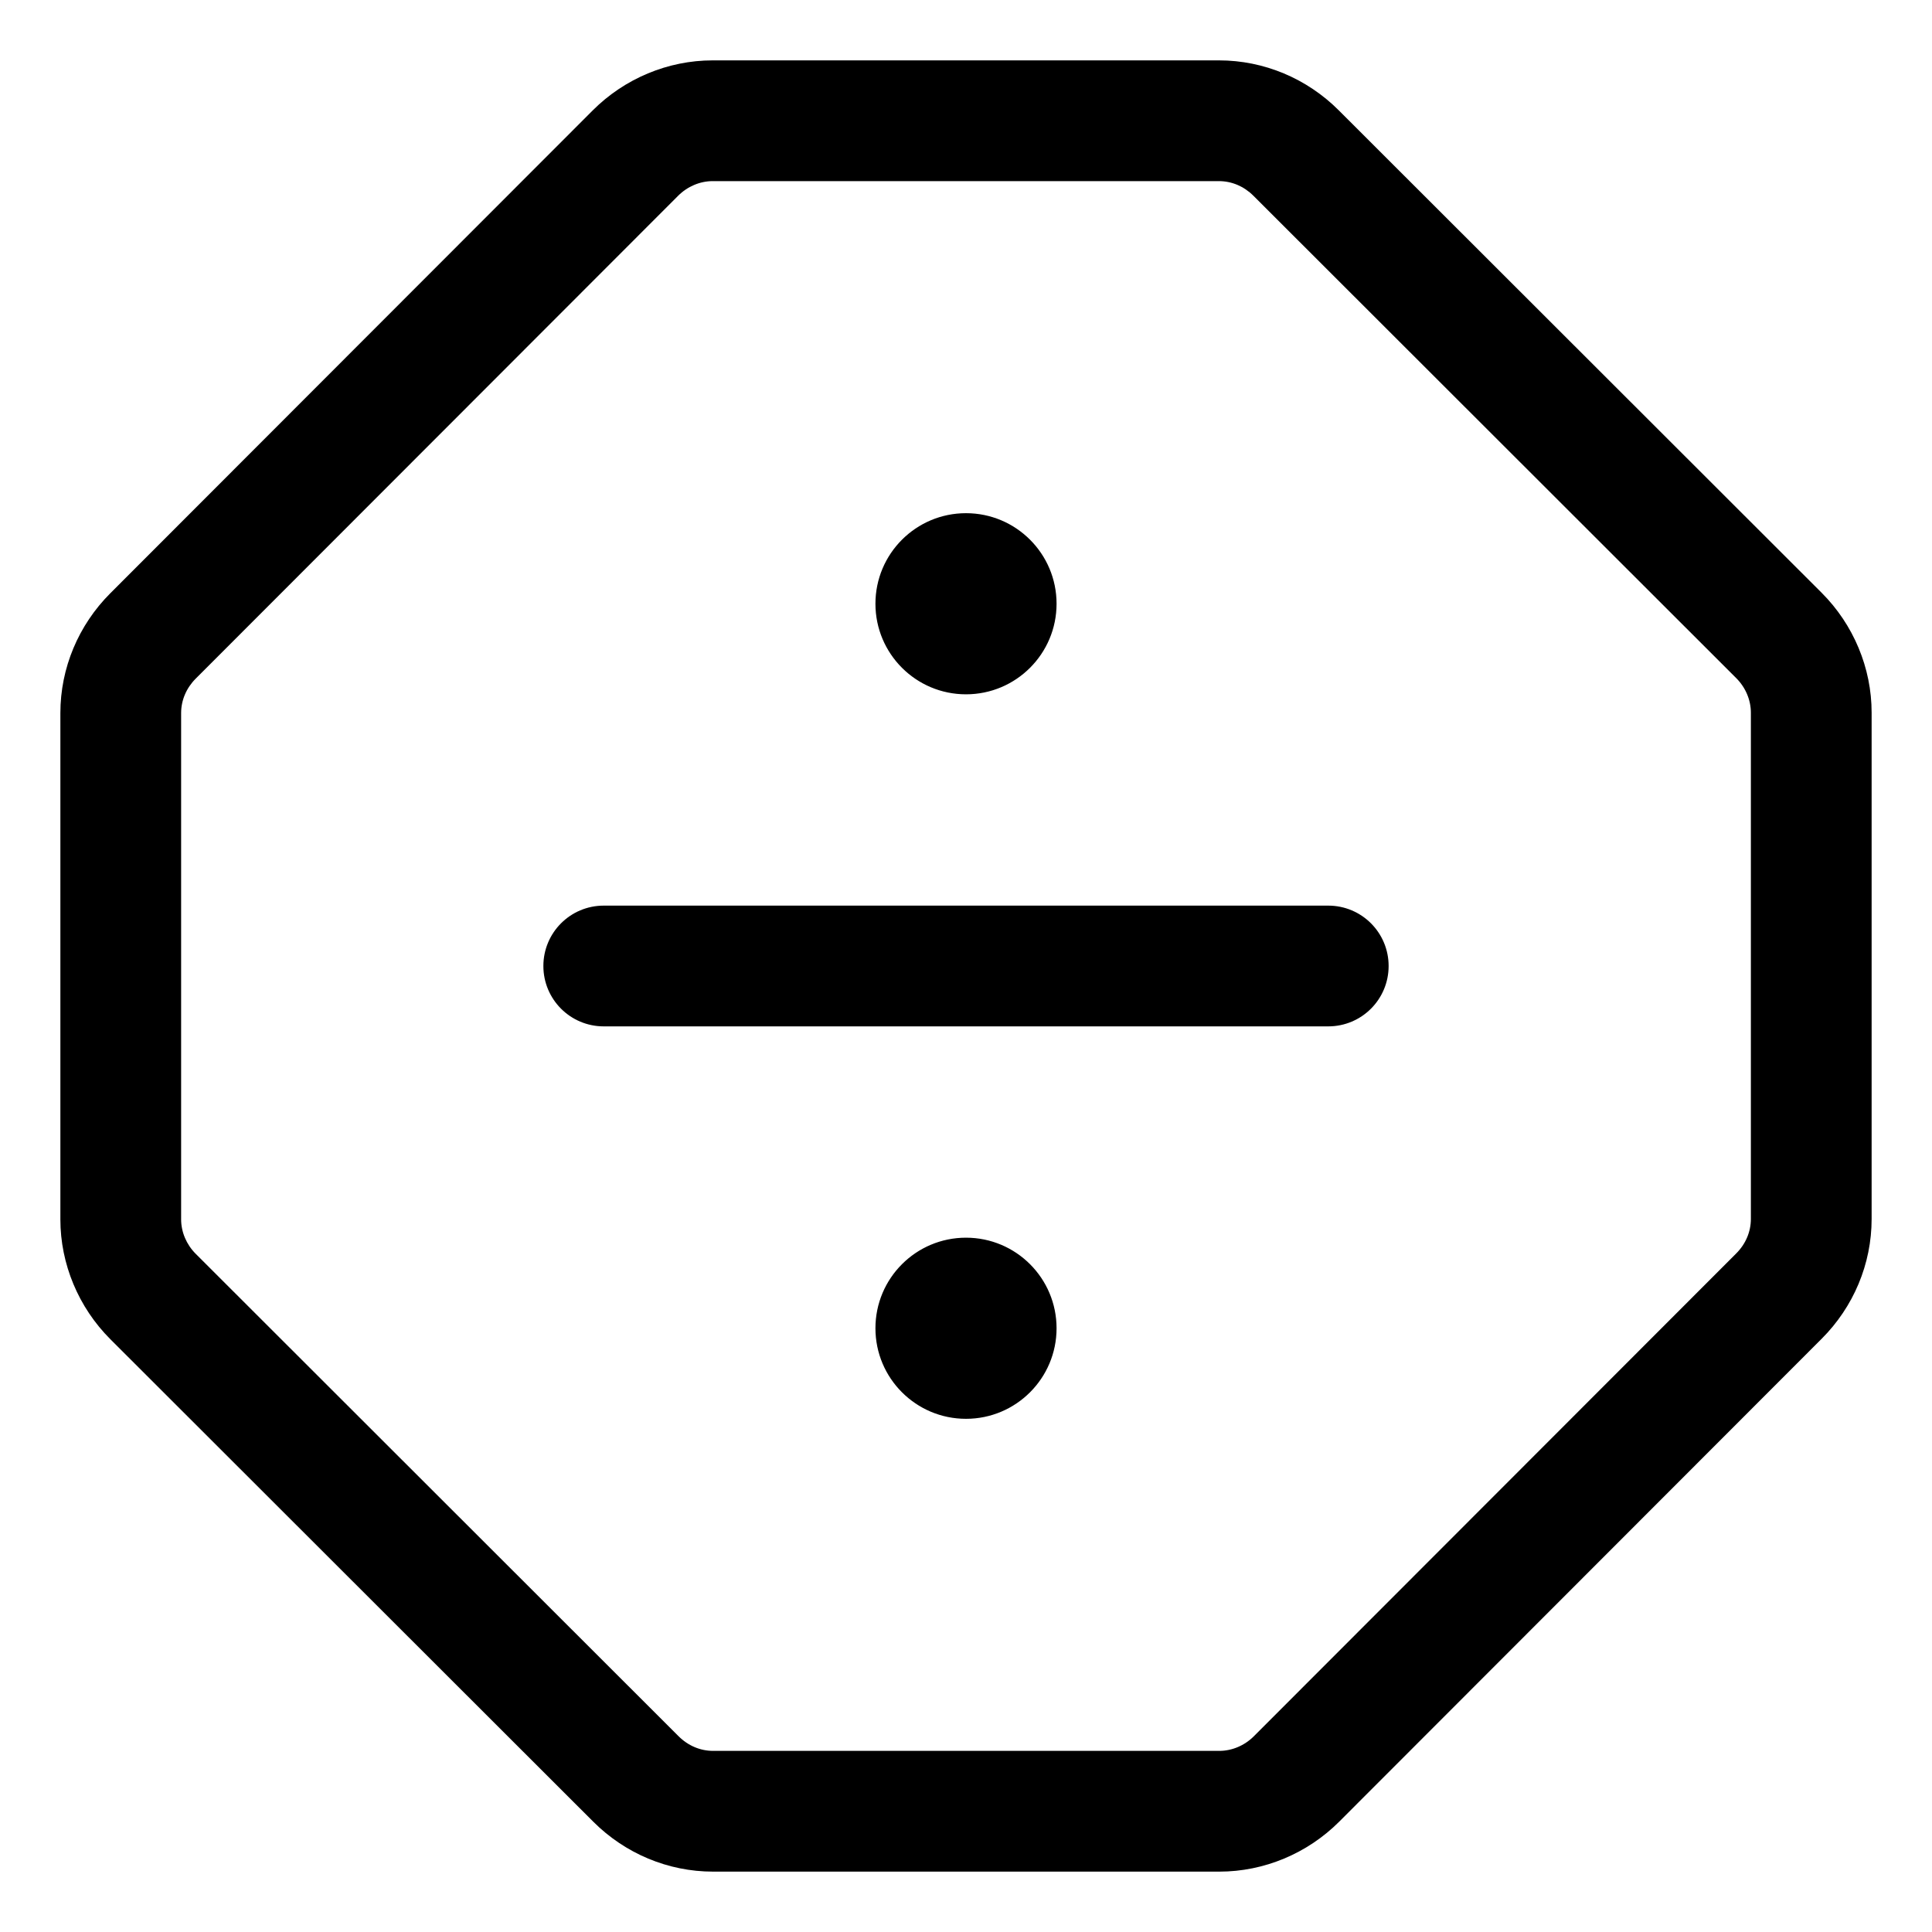 <svg xmlns="http://www.w3.org/2000/svg" viewBox="0 0 512 512"><!-- Font Awesome Pro 6.0.0-alpha2 by @fontawesome - https://fontawesome.com License - https://fontawesome.com/license (Commercial License) -->
    <path d="M256 328C242.746 328 232 338.744 232 352C232 365.254 242.746 376 256 376S280 365.254 280 352C280 338.744 269.254 328 256 328ZM256 184C269.254 184 280 173.254 280 160C280 146.744 269.254 136 256 136S232 146.744 232 160C232 173.254 242.746 184 256 184ZM482.758 157.094L354.789 29.242C346.352 20.805 334.984 16 323.031 16H188.852C177.016 16 165.531 20.805 157.094 29.242L29.242 157.211C20.805 165.648 16 177.016 16 188.969V323.148C16 334.984 20.805 346.469 29.242 354.906L157.211 482.758C165.648 491.195 177.016 496 188.969 496H323.148C334.984 496 346.469 491.195 354.906 482.758L482.758 354.789C491.195 346.352 496 334.984 496 323.031V188.852C496 177.016 491.195 165.531 482.758 157.094ZM464 323.031C464 326.424 462.627 329.666 460.121 332.172L332.279 460.131C329.82 462.59 326.492 464 323.148 464H188.969C185.576 464 182.334 462.625 179.828 460.119L51.871 332.279C49.41 329.82 48 326.492 48 323.148V188.969C48 185.576 49.375 182.334 51.881 179.828L179.723 51.869C182.182 49.41 185.508 48 188.852 48H323.031C326.424 48 329.666 49.375 332.172 51.881L460.131 179.721C462.59 182.18 464 185.508 464 188.852V323.031ZM352 240H160C151.156 240 144 247.156 144 256S151.156 272 160 272H352C360.844 272 368 264.844 368 256S360.844 240 352 240Z"/>
</svg>